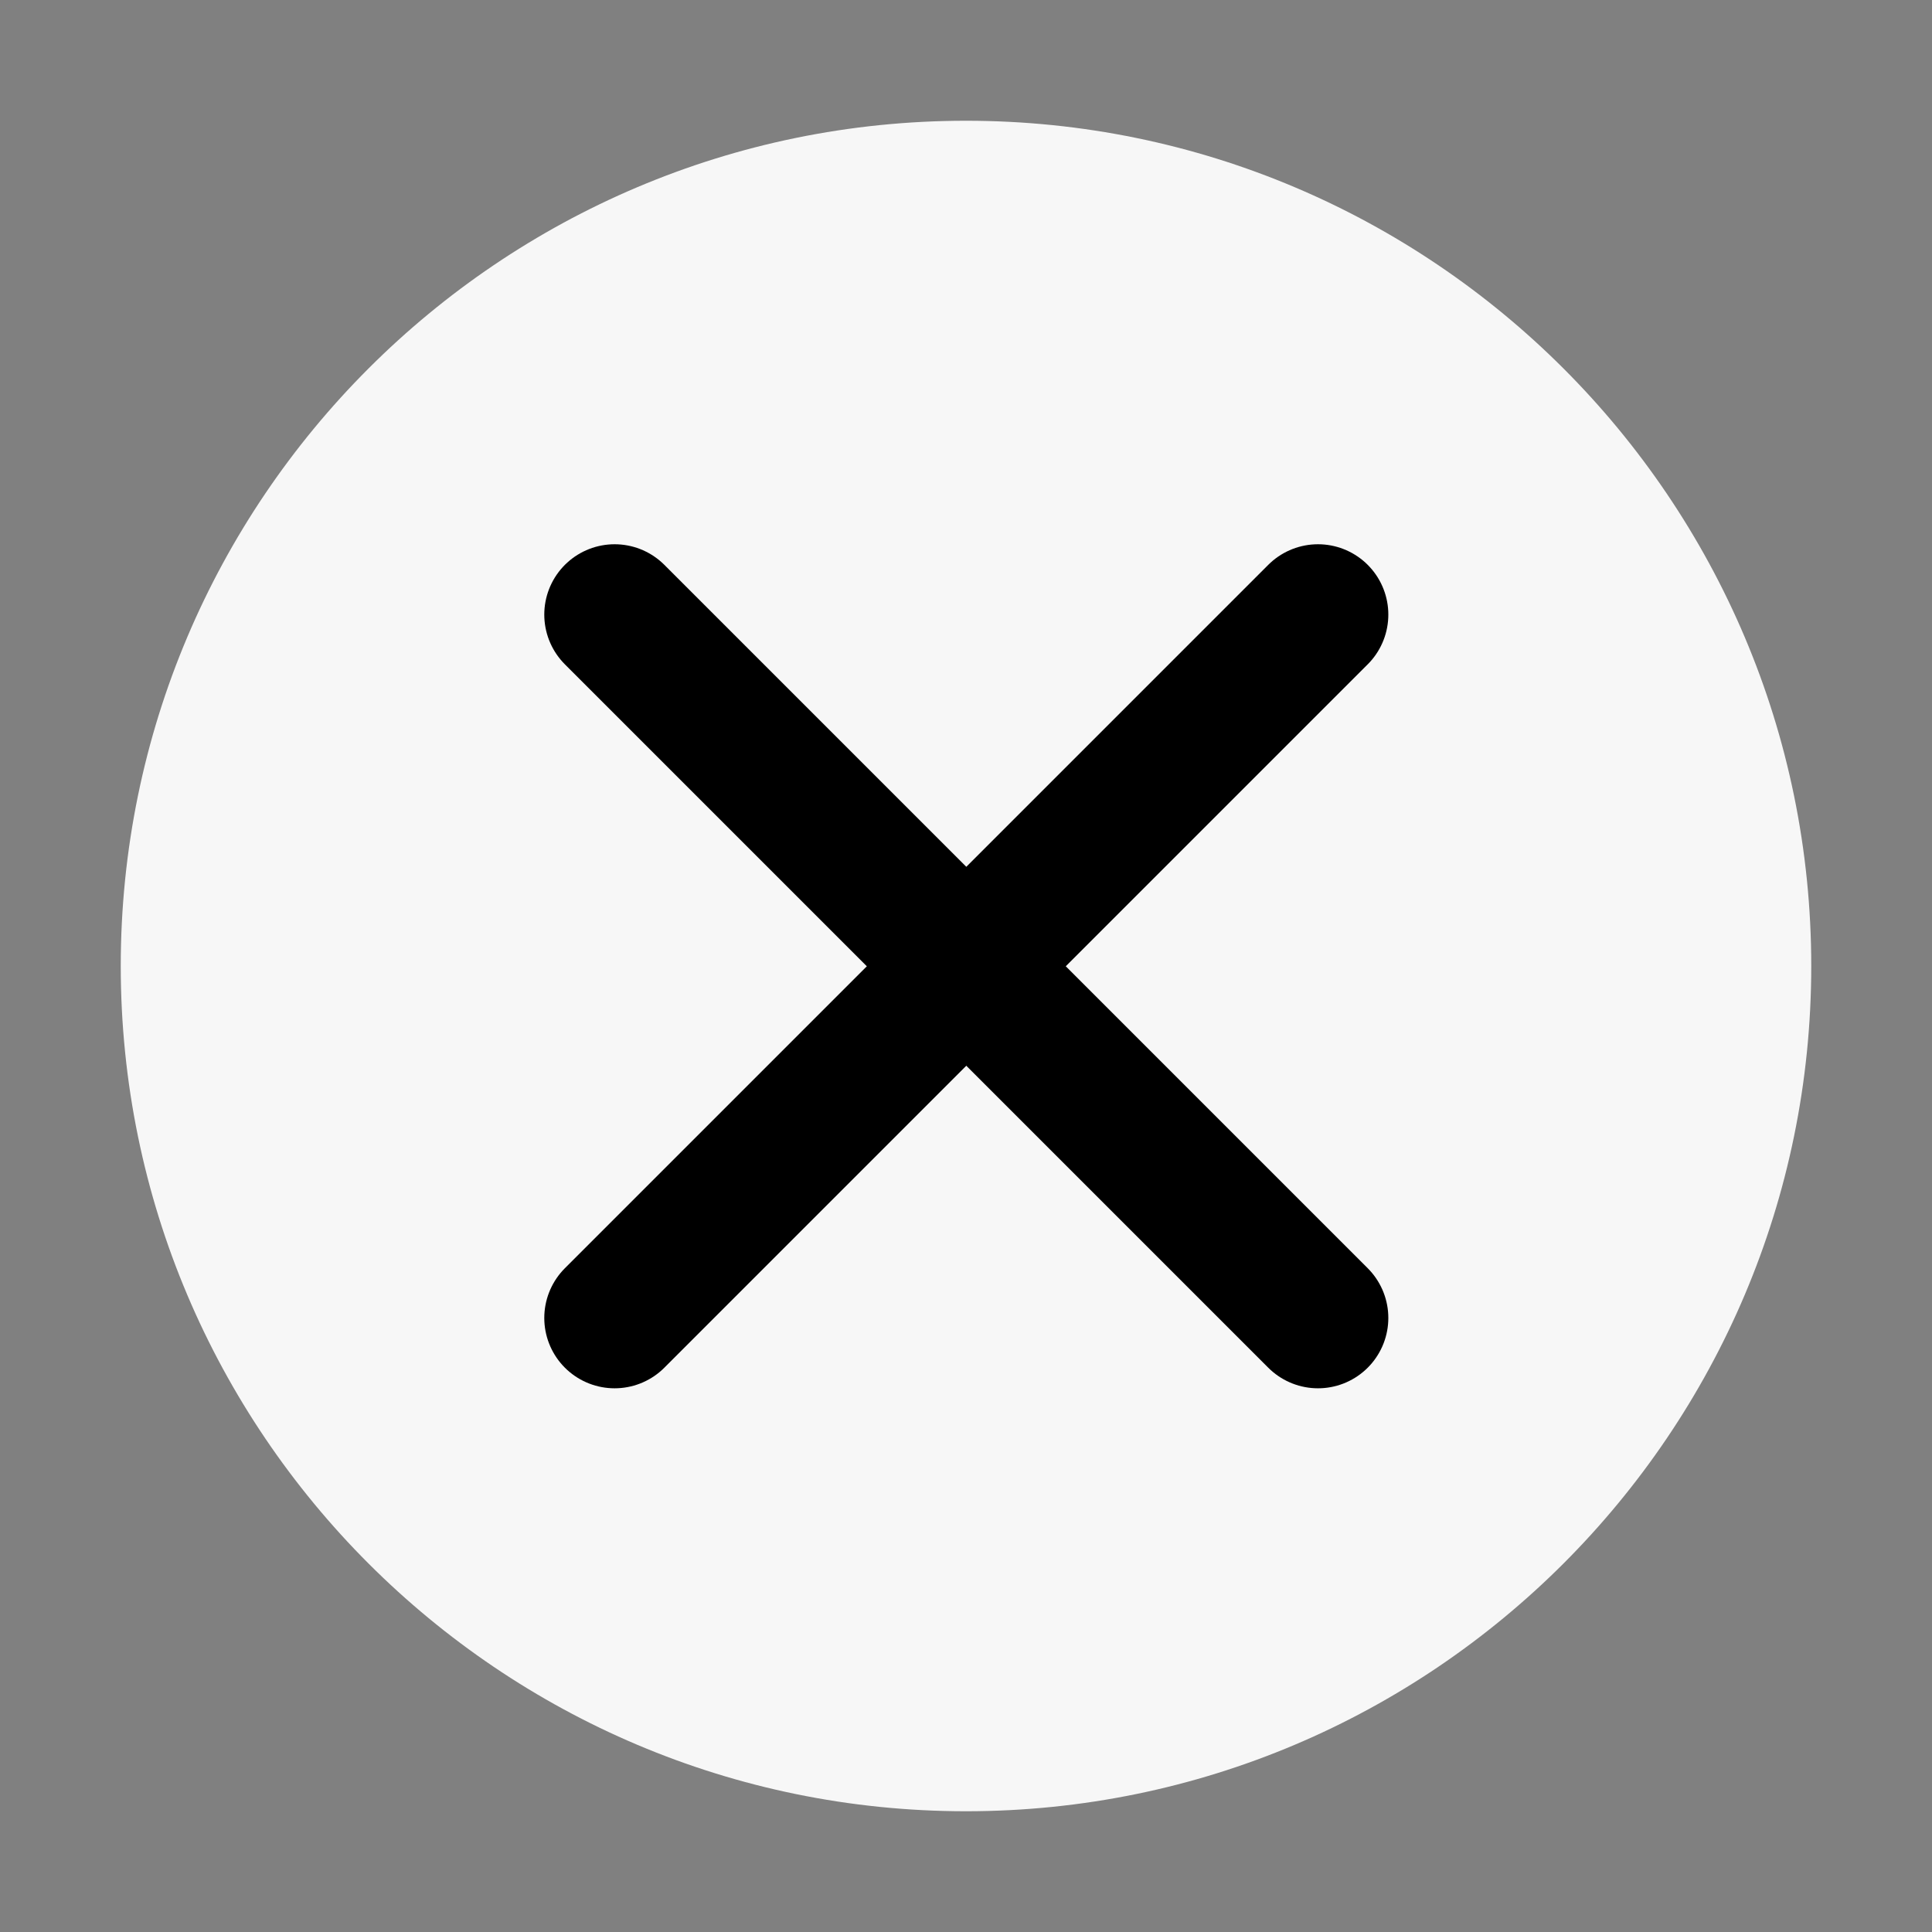 <?xml version="1.0" encoding="UTF-8" standalone="no"?>
<!-- Created with Inkscape (http://www.inkscape.org/) -->

<svg
   xmlns:dc="http://purl.org/dc/elements/1.1/"
   xmlns:cc="http://creativecommons.org/ns#"
   xmlns:rdf="http://www.w3.org/1999/02/22-rdf-syntax-ns#"
   xmlns:svg="http://www.w3.org/2000/svg"
   xmlns="http://www.w3.org/2000/svg"
   xmlns:xlink="http://www.w3.org/1999/xlink"
   xmlns:sodipodi="http://sodipodi.sourceforge.net/DTD/sodipodi-0.dtd"
   xmlns:inkscape="http://www.inkscape.org/namespaces/inkscape"
   version="1.2"
   width="16"
   height="16"
   id="svg2"
   inkscape:version="0.92.2 (unknown)"
   sodipodi:docname="emblem-unreadable.svg">
  <rect width="100%" height="100%" fill="#808080" stroke="none"/>
  <sodipodi:namedview
     pagecolor="#F7F7F7"
     bordercolor="#F7F7F7666"
     borderopacity="1"
     objecttolerance="10"
     gridtolerance="10"
     guidetolerance="10"
     inkscape:pageopacity="0"
     inkscape:pageshadow="2"
     inkscape:window-width="1764"
     inkscape:window-height="905"
     id="namedview20"
     showgrid="true"
     inkscape:zoom="45.125"
     inkscape:cx="10.618265"
     inkscape:cy="8"
     inkscape:current-layer="svg2"
     inkscape:window-x="75"
     inkscape:window-y="34"
     inkscape:window-maximized="0">
    <inkscape:grid
       type="xygrid"
       id="grid848" />
  </sodipodi:namedview>
  <defs
     id="defs4">
    <linearGradient
       x1="2035.165"
       y1="3208.074"
       x2="2035.165"
       y2="3241.997"
       id="linearGradient11527-6"
       xlink:href="#linearGradient27416-1-5"
       gradientUnits="userSpaceOnUse"
       gradientTransform="matrix(0.575,0,0,0.43,-1164.014,-1377.772)" />
    <linearGradient
       id="linearGradient27416-1-5">
      <stop
         id="stop27420-2-2"
         style="stop-color:#55c1ec;stop-opacity:1"
         offset="0" />
      <stop
         id="stop27422-3-2"
         style="stop-color:#3689e6;stop-opacity:1"
         offset="1" />
    </linearGradient>
    <linearGradient
       id="linearGradient4011-0-8-3">
      <stop
         id="stop4013-2-3-6"
         style="stop-color:#F7F7F7;stop-opacity:1"
         offset="0" />
      <stop
         id="stop4015-7-1-68"
         style="stop-color:#F7F7F7;stop-opacity:0.235"
         offset="0.508" />
      <stop
         id="stop4017-13-5-6"
         style="stop-color:#F7F7F7;stop-opacity:0.157"
         offset="0.835" />
      <stop
         id="stop4019-92-5-3"
         style="stop-color:#F7F7F7;stop-opacity:0.392"
         offset="1" />
    </linearGradient>
    <linearGradient
       x1="71.204"
       y1="6.238"
       x2="71.204"
       y2="44.341"
       id="linearGradient12398"
       xlink:href="#linearGradient4011-0-8-3"
       gradientUnits="userSpaceOnUse"
       gradientTransform="matrix(0.351,0,0,0.351,-17.204,-0.909)" />
  </defs>
  <path
     d="M 8,1 C 4.138,1 1,4.138 1,8 1,11.862 4.138,15 8,15 11.862,15 15,11.862 15,8 15,4.138 11.862,1 8,1 Z"
     id="path2555-7-8-5-0"
     style="color:#F7F7F7;display:inline;overflow:visible;visibility:visible;opacity:1;fill:#F7F7F7;fill-opacity:1;fill-rule:nonzero;stroke:none;stroke-width:0.875;marker:none;enable-background:accumulate"
     inkscape:connector-curvature="0" />
  <g
     style="display:inline"
     id="g3532-1"
     transform="matrix(0.983,0,-0.624,1.103,104.796,-4.944)" />
  <g
     style="display:inline;fill:#fce94f;stroke:none"
     id="g3557-05"
     transform="matrix(0.983,0,-0.624,1.103,104.796,-4.944)" />
  <g
     id="layer10"
     inkscape:label="devices"
     style="display:inline"
     transform="translate(-508.181,441.661)" />
  <g
     id="layer13"
     inkscape:label="places"
     style="display:inline"
     transform="translate(-508.181,441.661)" />
  <g
     id="layer14"
     inkscape:label="mimes"
     transform="translate(-508.181,441.661)" />
  <g
     id="layer15"
     inkscape:label="emblems"
     style="display:inline"
     transform="translate(-508.181,441.661)" />
  <g
     id="g71291"
     inkscape:label="emotes"
     style="display:inline"
     transform="translate(-508.181,441.661)" />
  <g
     id="g4953"
     inkscape:label="categories"
     style="display:inline"
     transform="translate(-508.181,441.661)" />
  <g
     id="layer12"
     inkscape:label="actions"
     style="display:inline"
     transform="translate(-508.181,441.661)" />
  <g
     style="display:inline;fill:#3a4351;fill-opacity:1"
     id="g3532-1-2"
     transform="matrix(0.983,0,-0.624,1.103,104.796,-4.944)" />
  <g
     style="display:inline;fill:#3a4351;fill-opacity:1;stroke:none"
     id="g3557-05-9"
     transform="matrix(0.983,0,-0.624,1.103,104.796,-4.944)" />
  <g
     id="layer10-2"
     inkscape:label="devices"
     style="display:inline;fill:#3a4351;fill-opacity:1"
     transform="translate(-508.181,441.661)" />
  <g
     id="layer13-5"
     inkscape:label="places"
     style="display:inline;fill:#3a4351;fill-opacity:1"
     transform="translate(-508.181,441.661)" />
  <g
     style="fill:#3a4351;fill-opacity:1"
     id="layer14-4"
     inkscape:label="mimes"
     transform="translate(-508.181,441.661)" />
  <g
     id="layer15-3"
     inkscape:label="emblems"
     style="display:inline;fill:#3a4351;fill-opacity:1"
     transform="translate(-508.181,441.661)" />
  <g
     id="g71291-8"
     inkscape:label="emotes"
     style="display:inline;fill:#3a4351;fill-opacity:1"
     transform="translate(-508.181,441.661)" />
  <g
     id="g4953-4"
     inkscape:label="categories"
     style="display:inline;fill:#3a4351;fill-opacity:1"
     transform="translate(-508.181,441.661)" />
  <g
     id="layer12-6"
     inkscape:label="actions"
     style="display:inline;fill:#3a4351;fill-opacity:1"
     transform="translate(-508.181,441.661)" />
  <g
     id="layer10-9"
     inkscape:label="devices"
     style="display:inline"
     transform="matrix(0.875,0,0,0.875,-321.446,504.549)" />
  <g
     id="layer13-6"
     inkscape:label="places"
     style="display:inline"
     transform="matrix(0.875,0,0,0.875,-321.446,504.549)" />
  <g
     id="layer14-1"
     inkscape:label="mimes"
     transform="matrix(0.875,0,0,0.875,-321.446,504.549)" />
  <g
     id="layer15-0"
     inkscape:label="emblems"
     style="display:inline"
     transform="matrix(0.875,0,0,0.875,-321.446,504.549)" />
  <g
     id="g71291-3"
     inkscape:label="emotes"
     style="display:inline"
     transform="matrix(0.875,0,0,0.875,-321.446,504.549)" />
  <g
     id="g4953-7"
     inkscape:label="categories"
     style="display:inline"
     transform="matrix(0.875,0,0,0.875,-321.446,504.549)" />
  <g
     id="layer12-65"
     inkscape:label="actions"
     style="display:inline"
     transform="matrix(0.875,0,0,0.875,-321.446,504.549)" />
  <g
     id="g856"
     transform="matrix(1.165,0,0,1.165,-0.735,-1.122)"
     style="stroke:#f3f3f3;stroke-opacity:1">
    <path
       sodipodi:nodetypes="ccc"
       inkscape:connector-curvature="0"
       id="path850"
       d="m 5,5.332 5,5 v 0"
       style="fill:#000;stroke:#000;stroke-width:1px;stroke-linecap:round;stroke-linejoin:miter;stroke-opacity:1" />
    <path
       style="fill:#000;stroke:#000;stroke-width:1px;stroke-linecap:round;stroke-linejoin:miter;stroke-opacity:1"
       d="m 5,10.332 5,-5 v 0"
       id="path852"
       inkscape:connector-curvature="0"
       sodipodi:nodetypes="ccc" />
  </g>
</svg>
